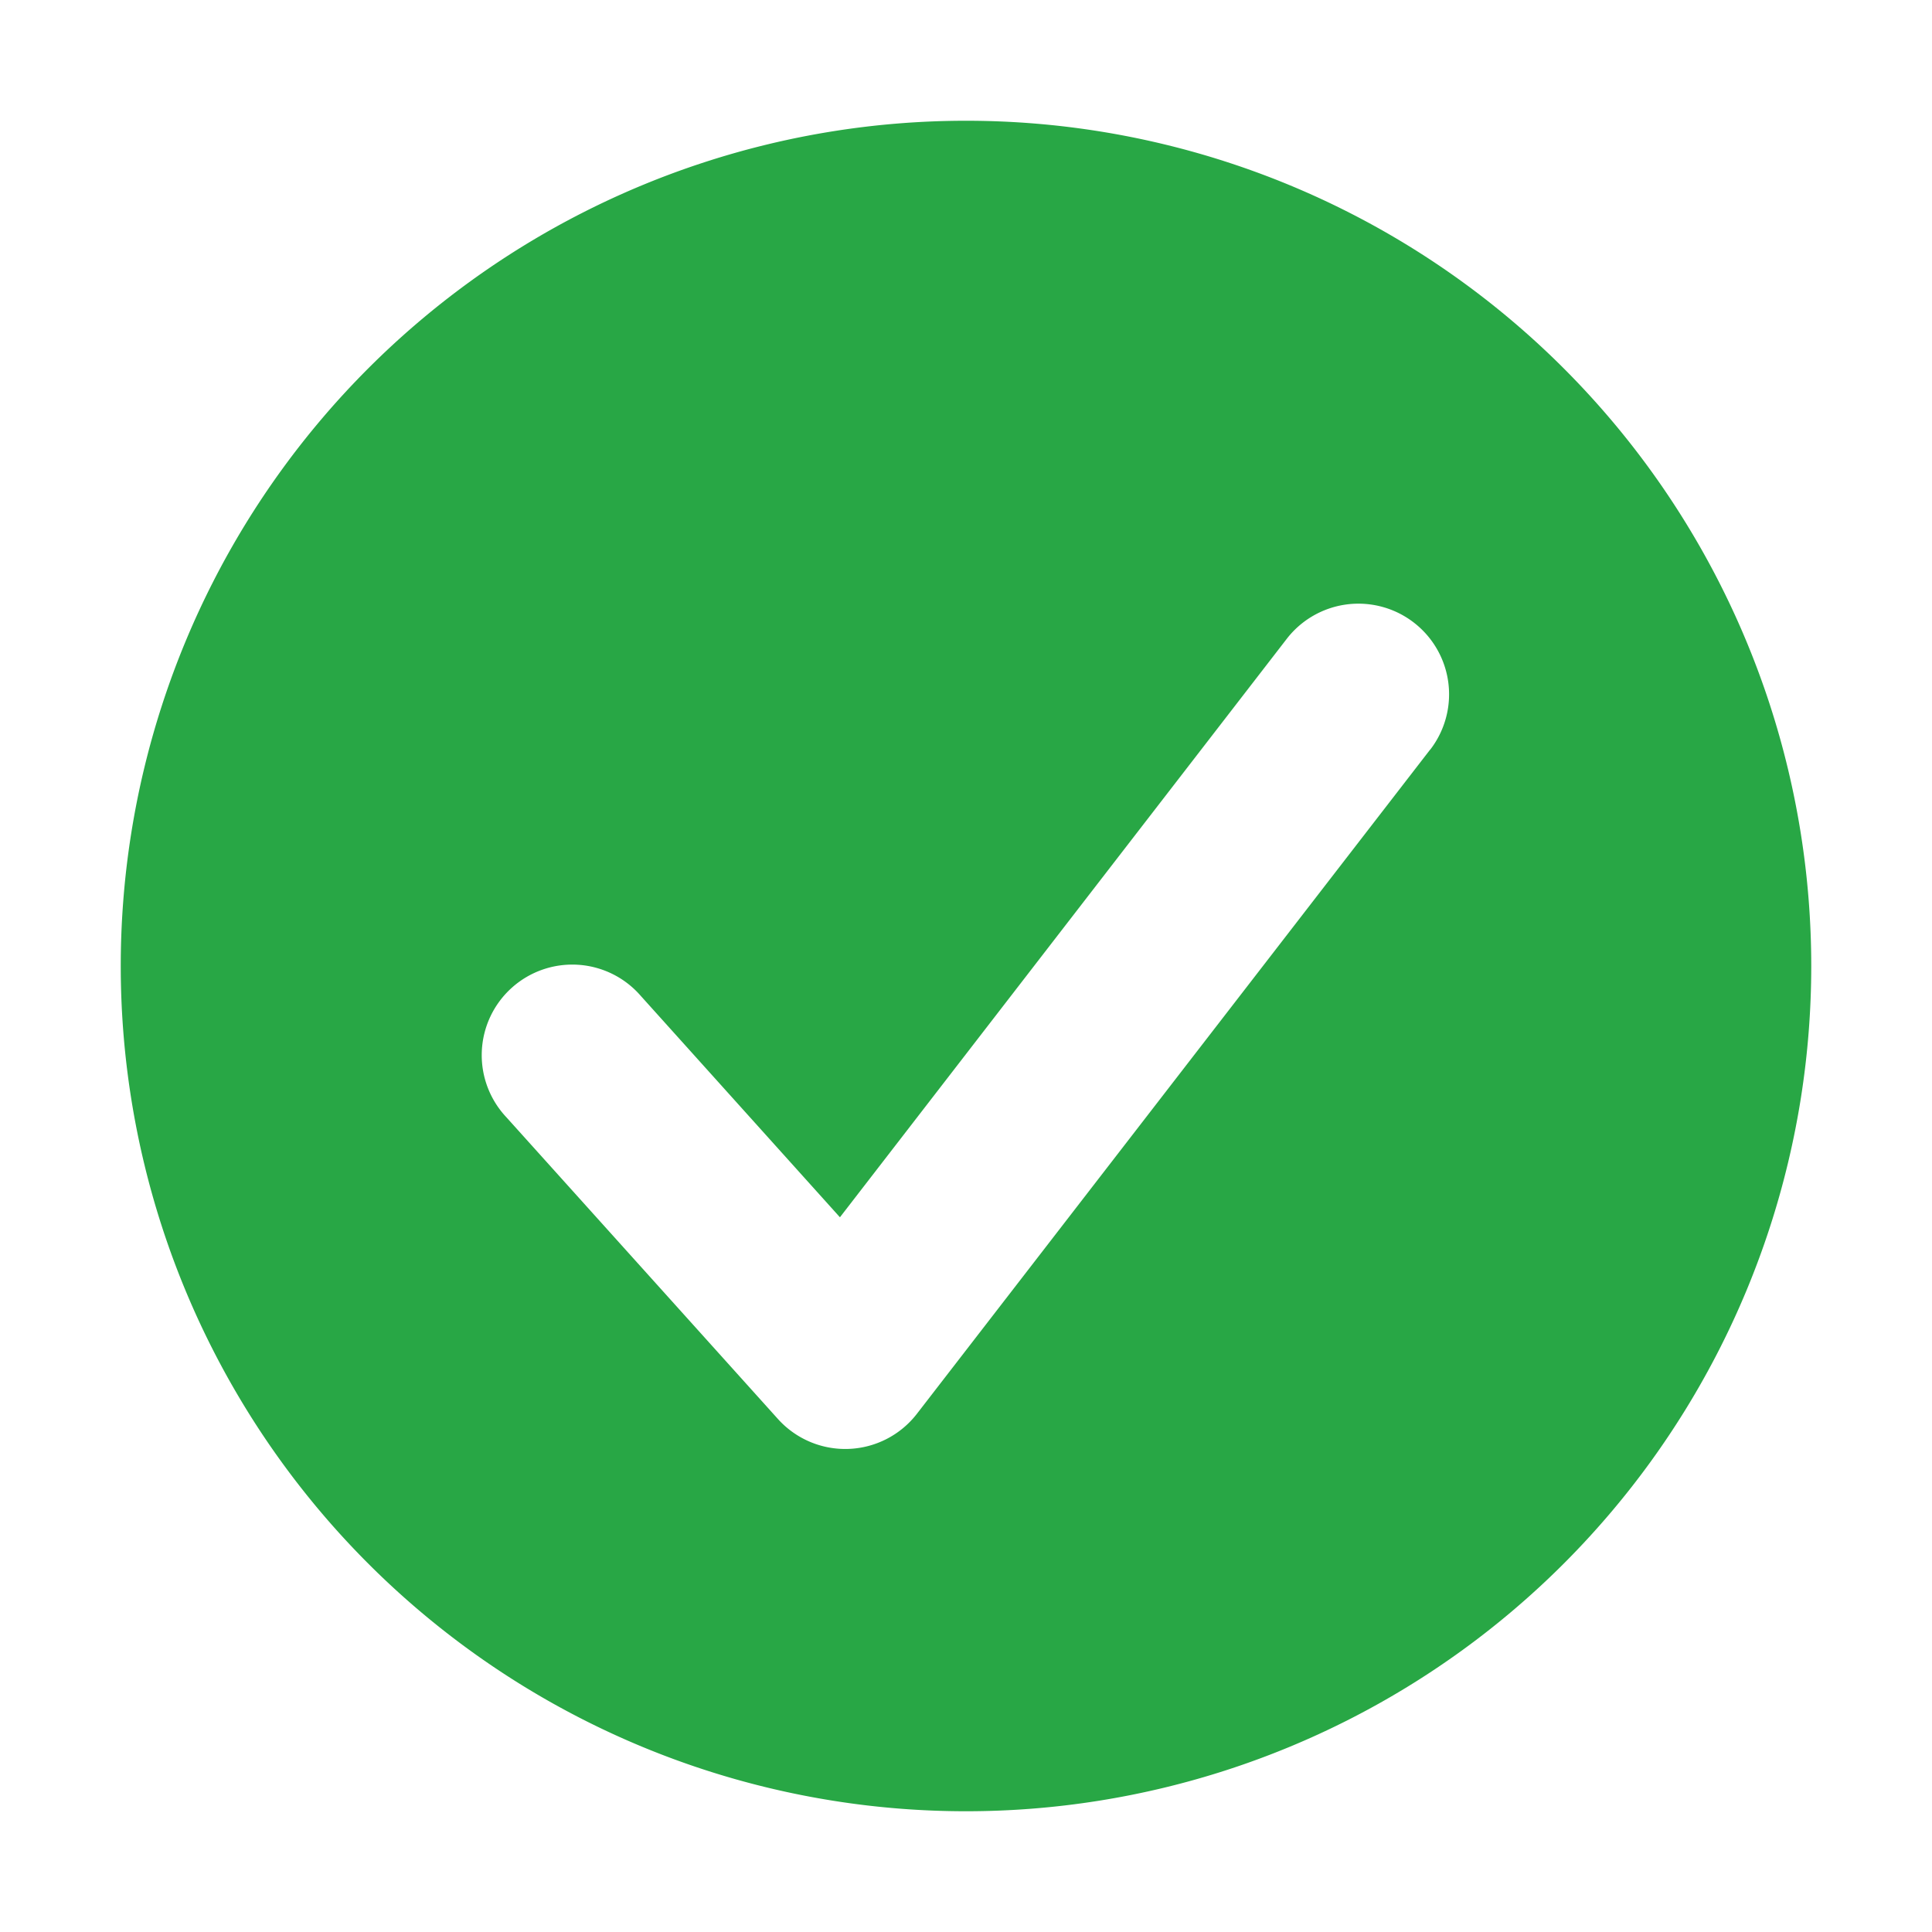 <svg xmlns="http://www.w3.org/2000/svg" viewBox="0 0 16 16" fill="#28a745" aria-hidden="true" data-slot="icon"><path fill-rule="evenodd" d="M8 15A7 7 0 108 1a7 7 0 000 14zm3.844-8.791a.75.75 0 00-1.188-.918l-3.7 4.79-1.649-1.833a.75.75 0 10-1.114 1.004l2.25 2.5a.75.75 0 001.15-.043l4.25-5.5z" clip-rule="evenodd"/></svg>